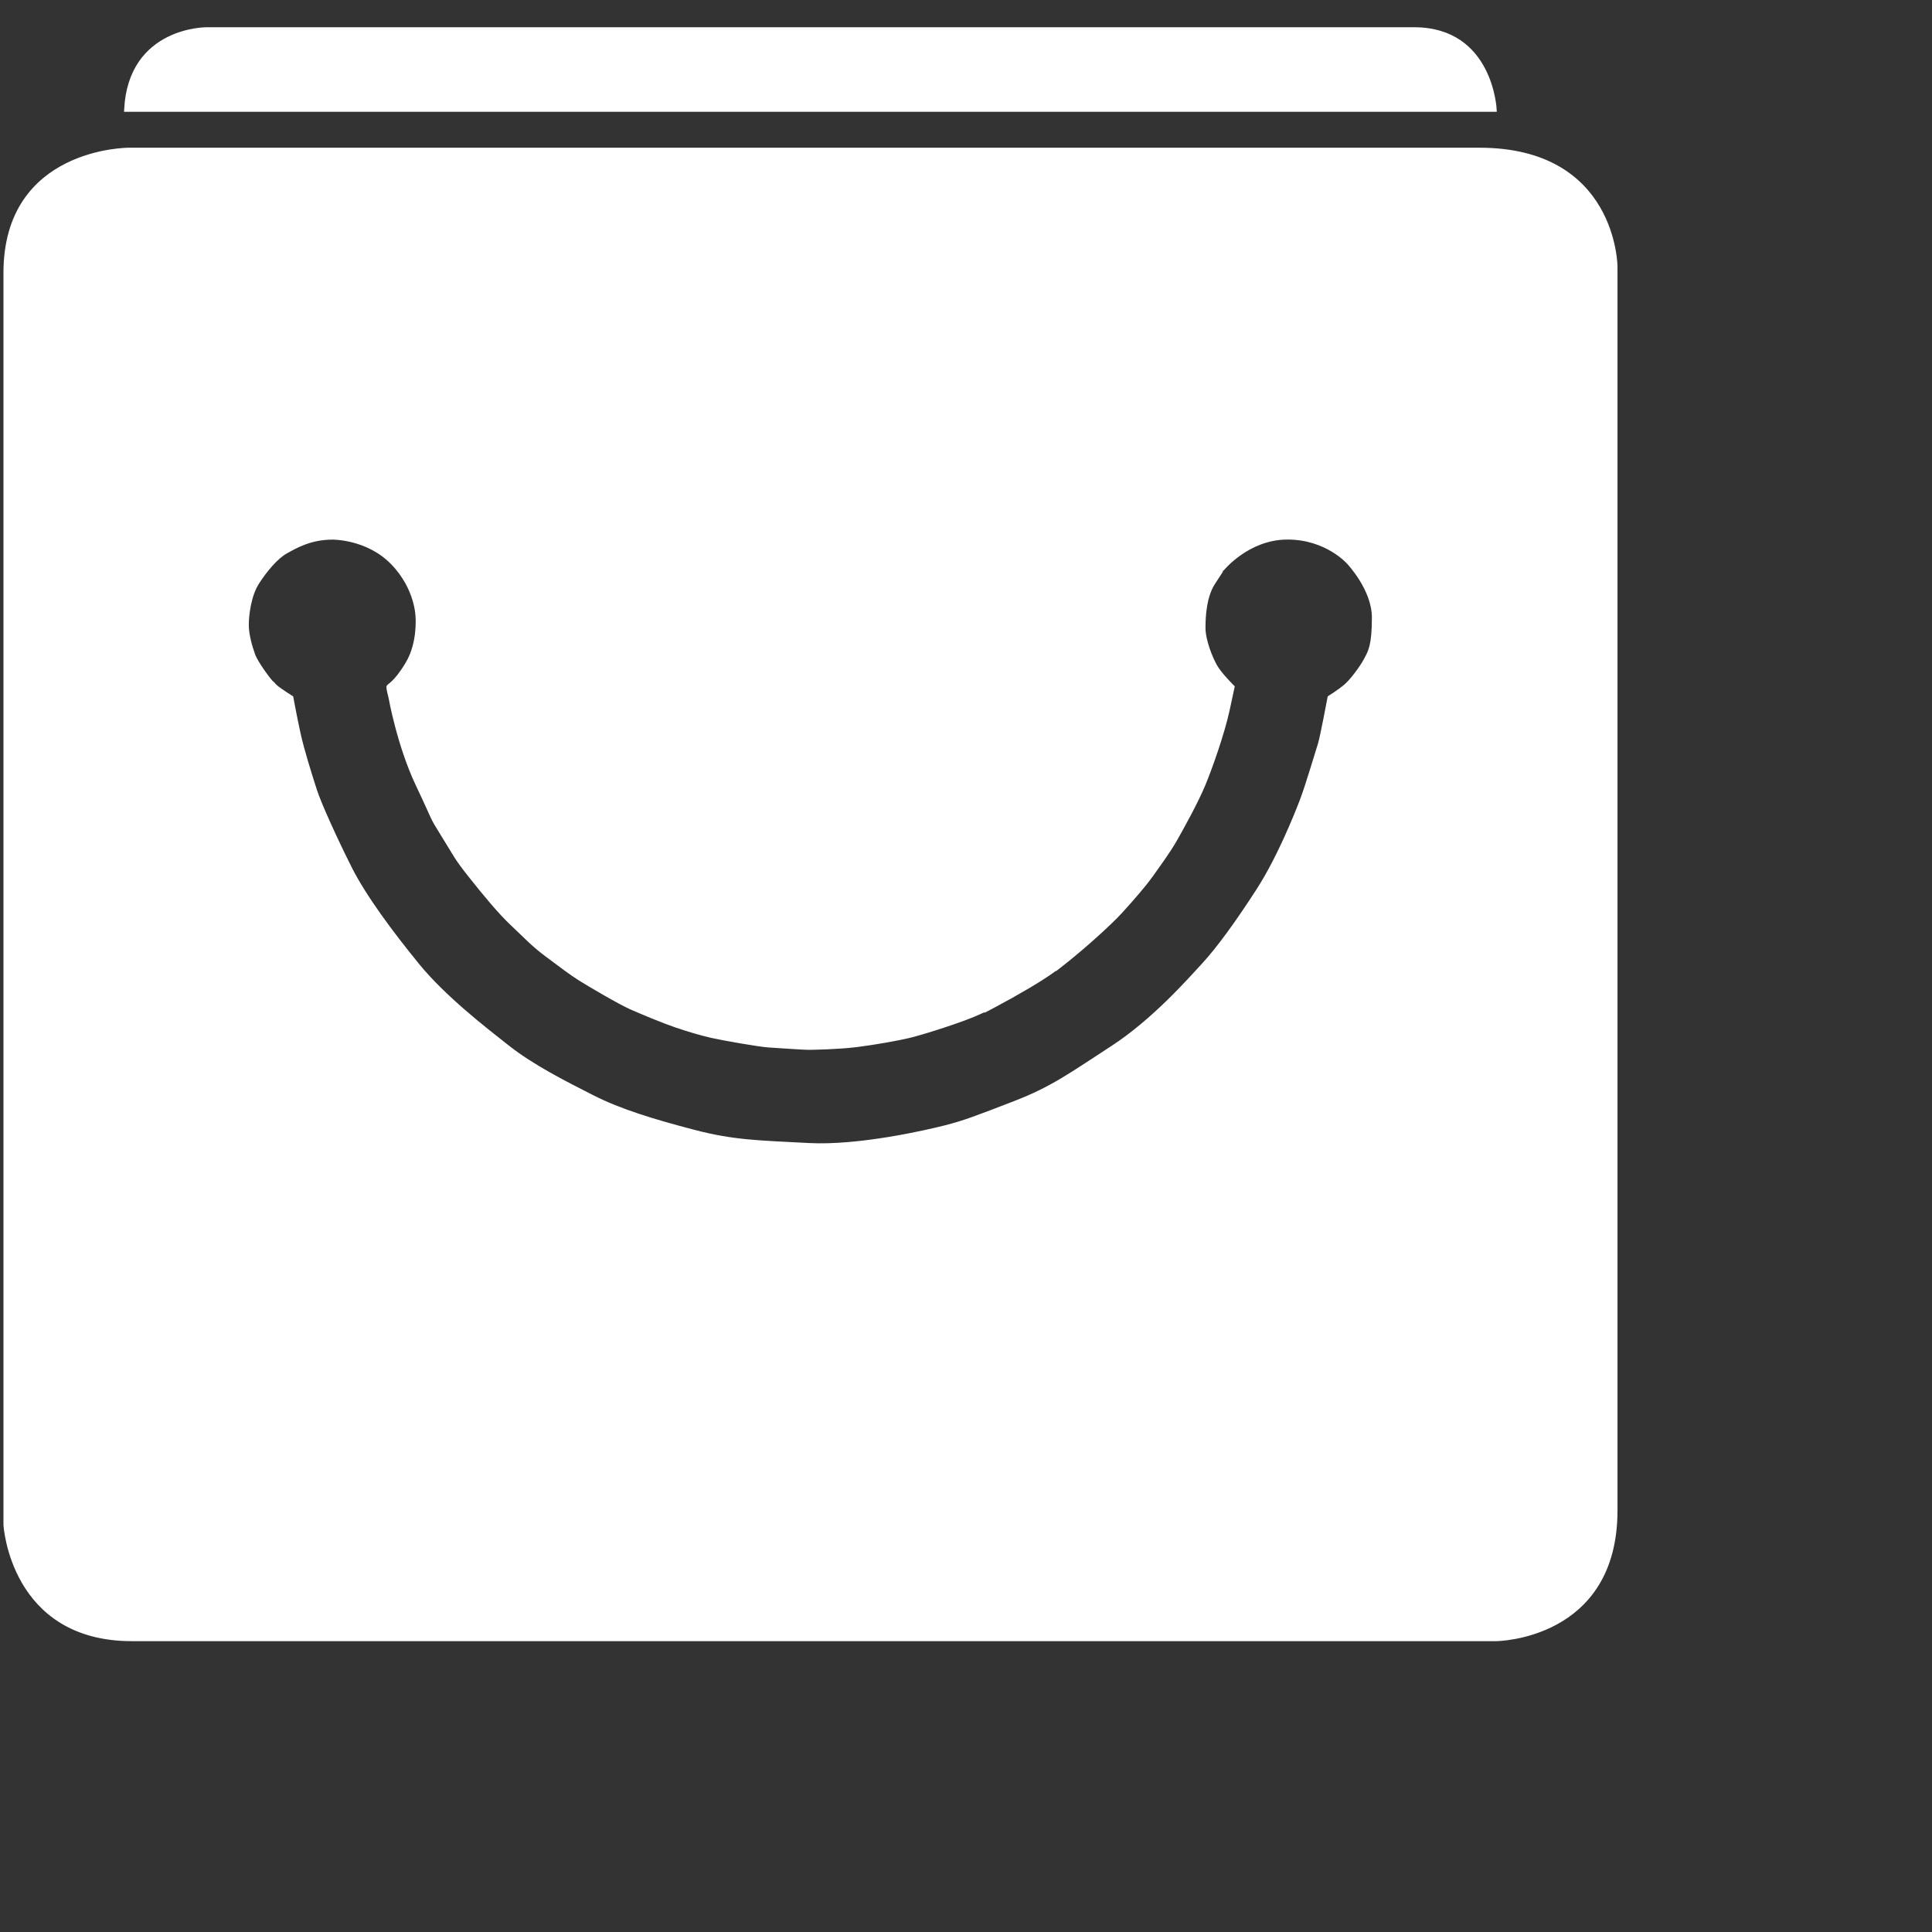 <?xml version="1.0" encoding="UTF-8" standalone="no"?>
<svg
   xmlns:dc="http://purl.org/dc/elements/1.1/"
   xmlns:cc="http://creativecommons.org/ns#"
   xmlns:rdf="http://www.w3.org/1999/02/22-rdf-syntax-ns#"
   xmlns:svg="http://www.w3.org/2000/svg"
   xmlns="http://www.w3.org/2000/svg"
   xmlns:sodipodi="http://sodipodi.sourceforge.net/DTD/sodipodi-0.dtd"
   xmlns:inkscape="http://www.inkscape.org/namespaces/inkscape"
   version="1.1"
   height="48"
   width="48"
   xml:space="preserve"
   >
     <rect width="100%" height="100%" fill="#333333" stroke="none"/>
     <g><g
       transform="translate(-28.541,-17.425)"><path
         d="m 3.117,3.043 c 0,0 -3.066,-0.012 -3.066,3.059 V 37.207 c 0,0 0.161,2.84 3.139,2.84 H 37.088 c 0,0 2.963,-0.023 2.963,-3.195 V 5.945 c 0,0 -0.012,-2.902 -3.379,-2.902 z M 8.172,12.68 c 0,0 0.871,-0.016 1.494,0.623 0.623,0.639 0.623,1.354 0.623,1.354 0,0 0.055,0.641 -0.25,1.152 -0.305,0.512 -0.472,0.544 -0.475,0.584 -0.002,0.04 0.053,0.256 0.053,0.256 0,0 0.211,1.188 0.672,2.16 0.461,0.973 0.32,0.758 0.633,1.258 0.312,0.5 0.312,0.551 0.672,1.004 0.359,0.453 0.742,0.918 1.051,1.207 0.309,0.289 0.512,0.516 0.883,0.789 0.371,0.273 0.551,0.418 0.793,0.57 0.242,0.152 0.992,0.594 1.277,0.719 0.285,0.125 0.809,0.344 1.098,0.441 0.289,0.098 0.602,0.195 0.895,0.262 0.293,0.066 1.184,0.223 1.422,0.238 0.238,0.016 0.875,0.059 0.984,0.059 0.109,0 0.742,-0.012 1.184,-0.066 0.441,-0.055 1.078,-0.164 1.406,-0.25 0.328,-0.086 1.25,-0.375 1.645,-0.559 0.395,-0.184 -0.148,0.105 0.395,-0.184 0.543,-0.289 1.141,-0.637 1.434,-0.852 0.293,-0.215 -0.188,0.164 0.293,-0.215 0.48,-0.379 1.137,-0.969 1.41,-1.27 0.273,-0.301 0.574,-0.645 0.746,-0.887 0.172,-0.242 0.426,-0.586 0.594,-0.879 0.168,-0.293 0.535,-0.957 0.711,-1.383 0.176,-0.426 0.471,-1.261 0.598,-1.84 l 0.125,-0.58 c 0,0 -0.312,-0.307 -0.43,-0.514 -0.117,-0.207 -0.293,-0.641 -0.293,-0.957 0,-0.316 0.031,-0.793 0.246,-1.121 0.215,-0.328 0.215,-0.332 0.215,-0.332 0,0 0.629,-0.785 1.617,-0.789 0.988,-0.004 1.527,0.617 1.527,0.617 0,0 0.629,0.66 0.629,1.367 0,0.707 -0.094,0.852 -0.199,1.051 -0.105,0.199 -0.359,0.539 -0.516,0.668 -0.156,0.129 -0.387,0.273 -0.387,0.273 0,0 -0.191,1.012 -0.238,1.152 -0.047,0.141 -0.312,1.043 -0.453,1.41 -0.141,0.367 -0.566,1.43 -1.082,2.23 -0.516,0.801 -0.988,1.449 -1.359,1.852 -0.371,0.402 -1.246,1.395 -2.262,2.055 -1.016,0.66 -1.488,1.012 -2.43,1.375 -0.941,0.363 -1.242,0.48 -1.719,0.602 -0.477,0.121 -2.156,0.508 -3.402,0.441 -1.246,-0.066 -1.859,-0.07 -2.859,-0.332 -1,-0.262 -1.828,-0.512 -2.523,-0.867 C 13.922,26.219 13.129,25.812 12.547,25.355 11.965,24.898 10.945,24.109 10.289,23.305 9.633,22.5 8.969,21.609 8.609,20.895 8.25,20.18 7.855,19.316 7.738,18.953 c -0.117,-0.363 -0.312,-0.977 -0.406,-1.406 -0.094,-0.43 -0.178,-0.891 -0.178,-0.891 0,0 -0.301,-0.189 -0.393,-0.273 -0.092,-0.084 -0.031,-0.047 -0.088,-0.088 -0.057,-0.041 -0.396,-0.498 -0.467,-0.697 -0.07,-0.199 -0.16,-0.496 -0.16,-0.75 0,-0.254 0.062,-0.742 0.258,-1.047 0.195,-0.305 0.469,-0.637 0.715,-0.773 0.246,-0.137 0.613,-0.348 1.152,-0.348 z"
         style="fill:#ffffff;fill-opacity:1;stroke:#ffffff;stroke-width:0.1;stroke-linecap:butt;stroke-linejoin:miter;stroke-miterlimit:4;stroke-dasharray:none;stroke-opacity:1"
         transform="translate(28.626,18.102)"
         /><path
         d="m 31.676,20.152 h 34 c 0,0 -0.085,-2 -2,-2 -1.915,0 -30.001,0 -30.001,0 0,0 -1.901,-0.017 -2,2 z"
         style="fill:#ffffff;fill-opacity:1;stroke:#ffffff;stroke-width:0.1;stroke-linecap:butt;stroke-linejoin:miter;stroke-miterlimit:4;stroke-dasharray:none;stroke-opacity:1"
         /></g></g></svg>
